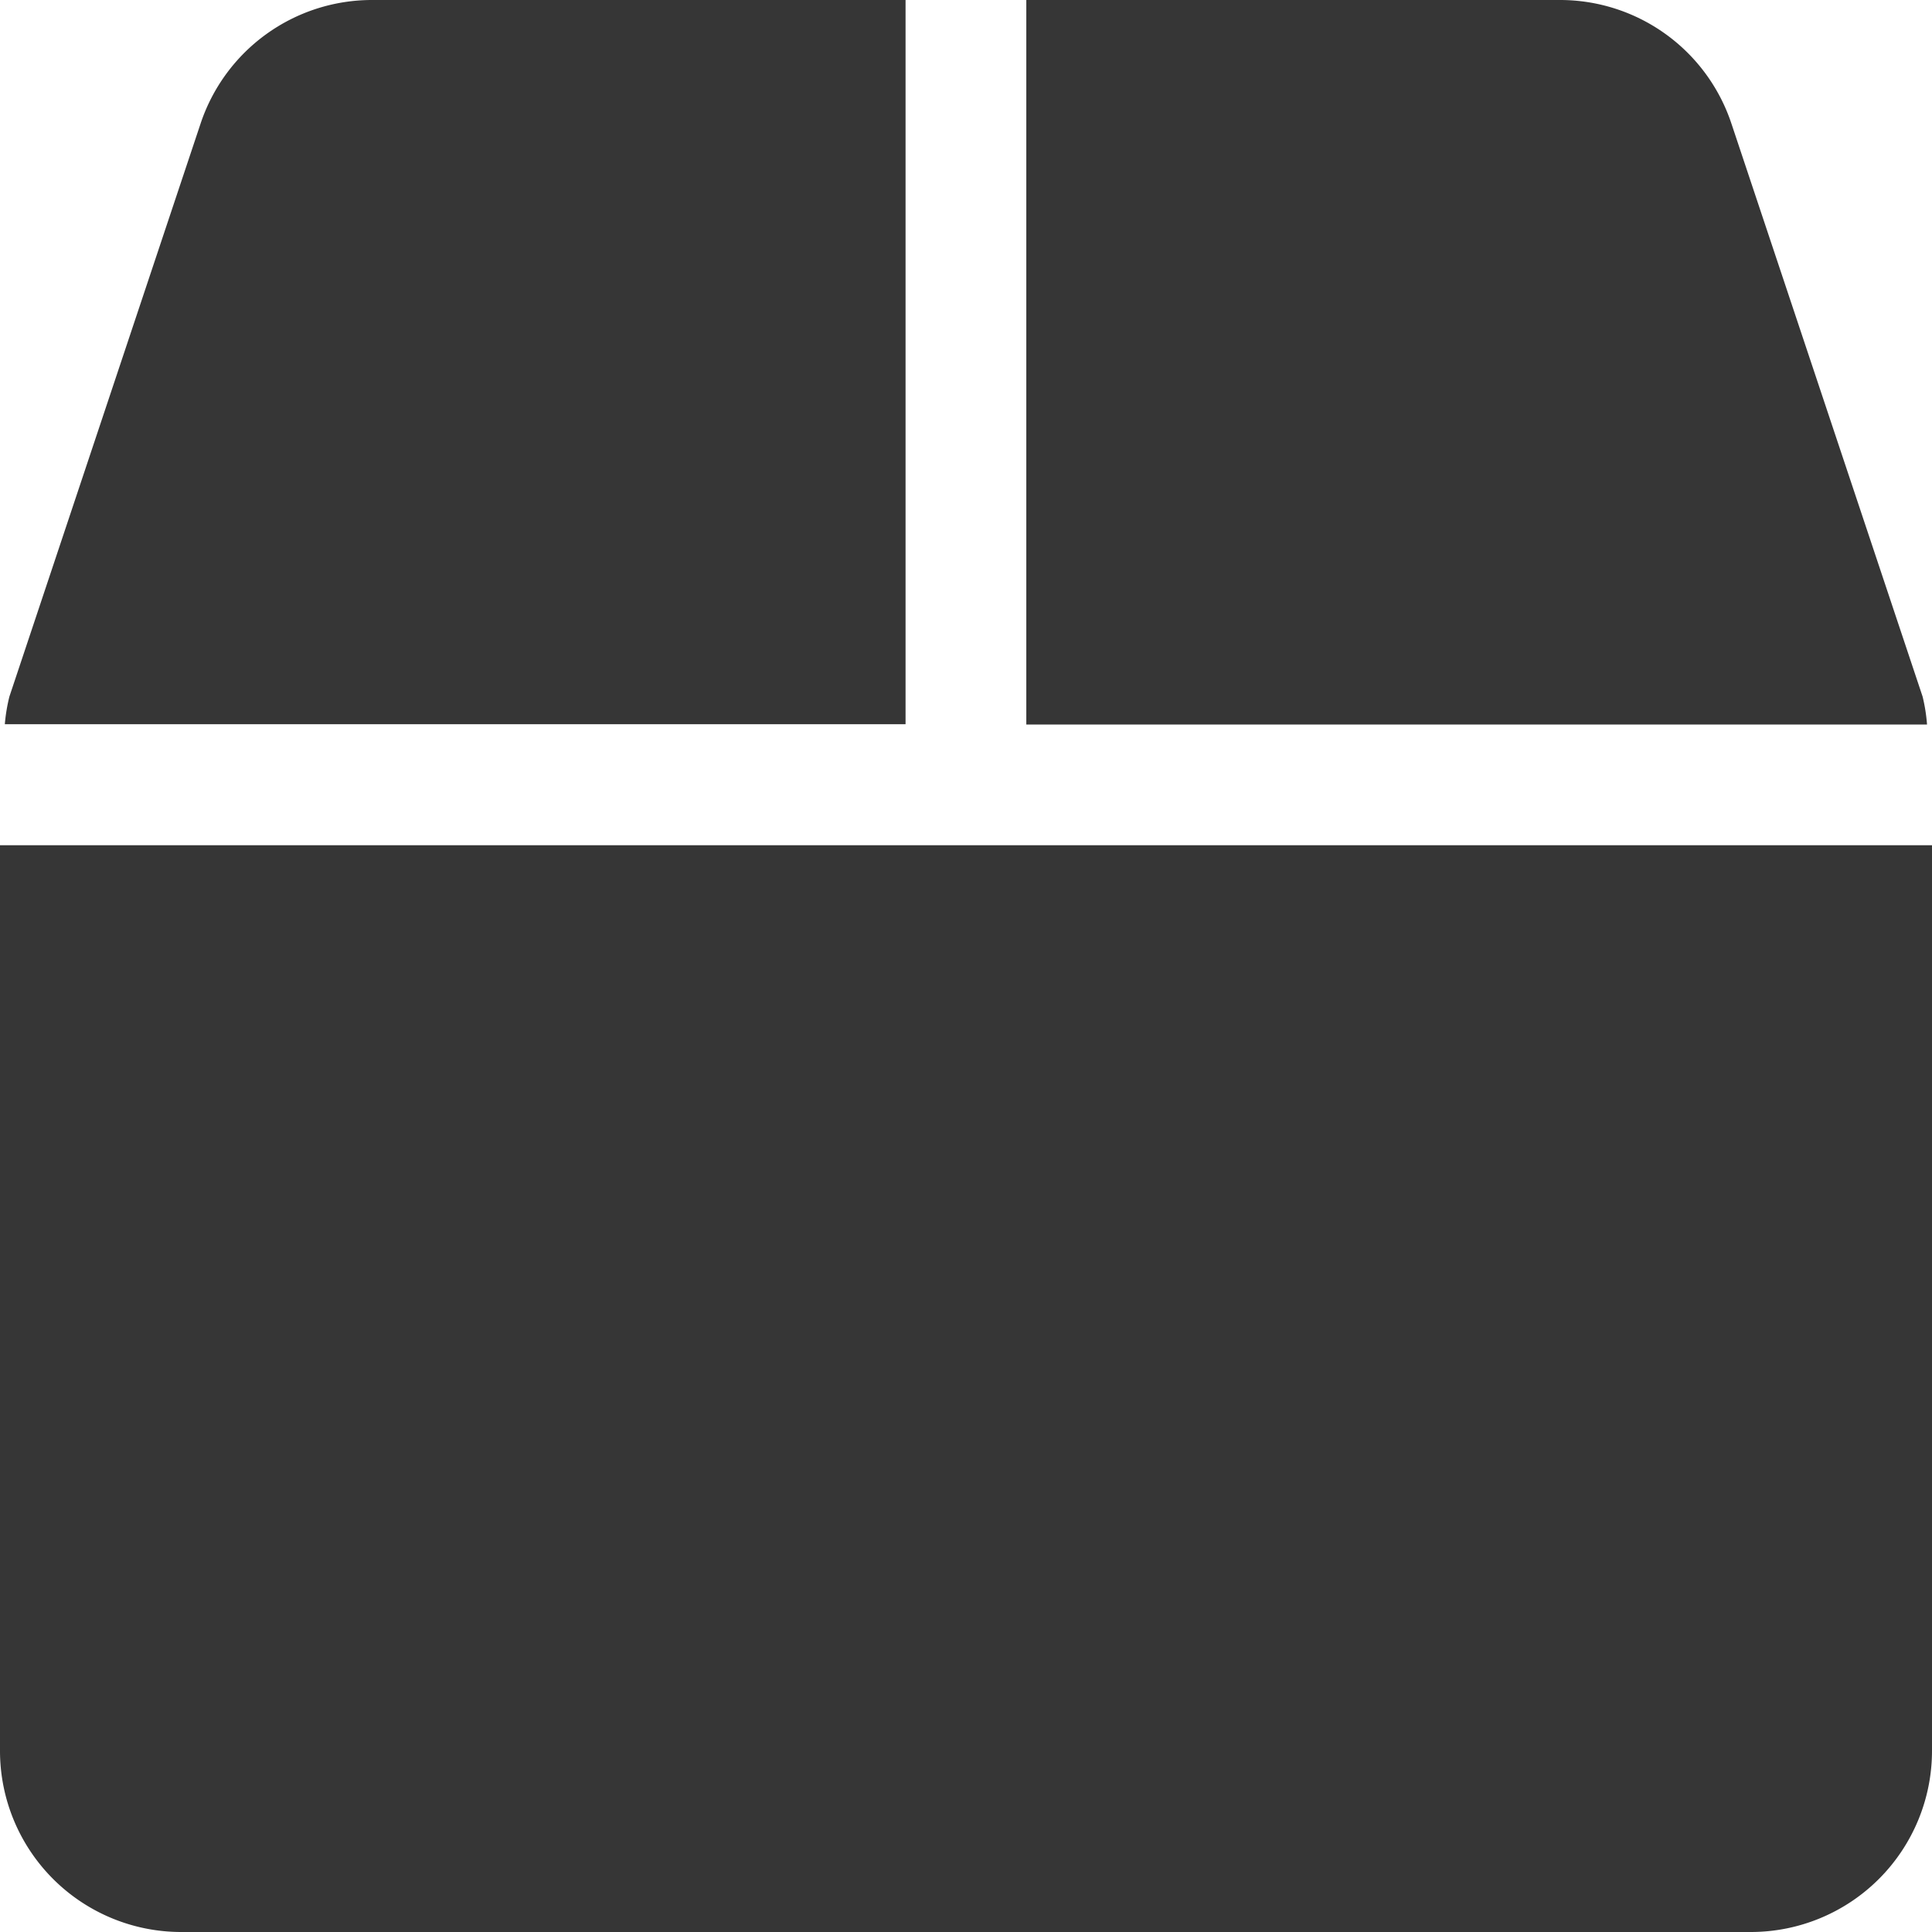 <svg xmlns="http://www.w3.org/2000/svg" width="14" height="14" viewBox="0 0 14 14"><defs><style>.a{fill:none;}.b{fill:#363636;}</style></defs><g transform="translate(-19 -11)"><rect class="a" width="14" height="14" transform="translate(19 11)"/><path class="b" d="M13.932,5.048,12.548.9A1.309,1.309,0,0,0,11.3,0H7.437V5.25h6.527A1.249,1.249,0,0,0,13.932,5.048ZM6.562,0H2.7A1.309,1.309,0,0,0,1.452.9L.068,5.048a1.249,1.249,0,0,0-.033.2H6.562ZM0,6.125v6.563A1.313,1.313,0,0,0,1.313,14H12.687A1.313,1.313,0,0,0,14,12.688V6.125Z" transform="translate(19 11)"/></g></svg>